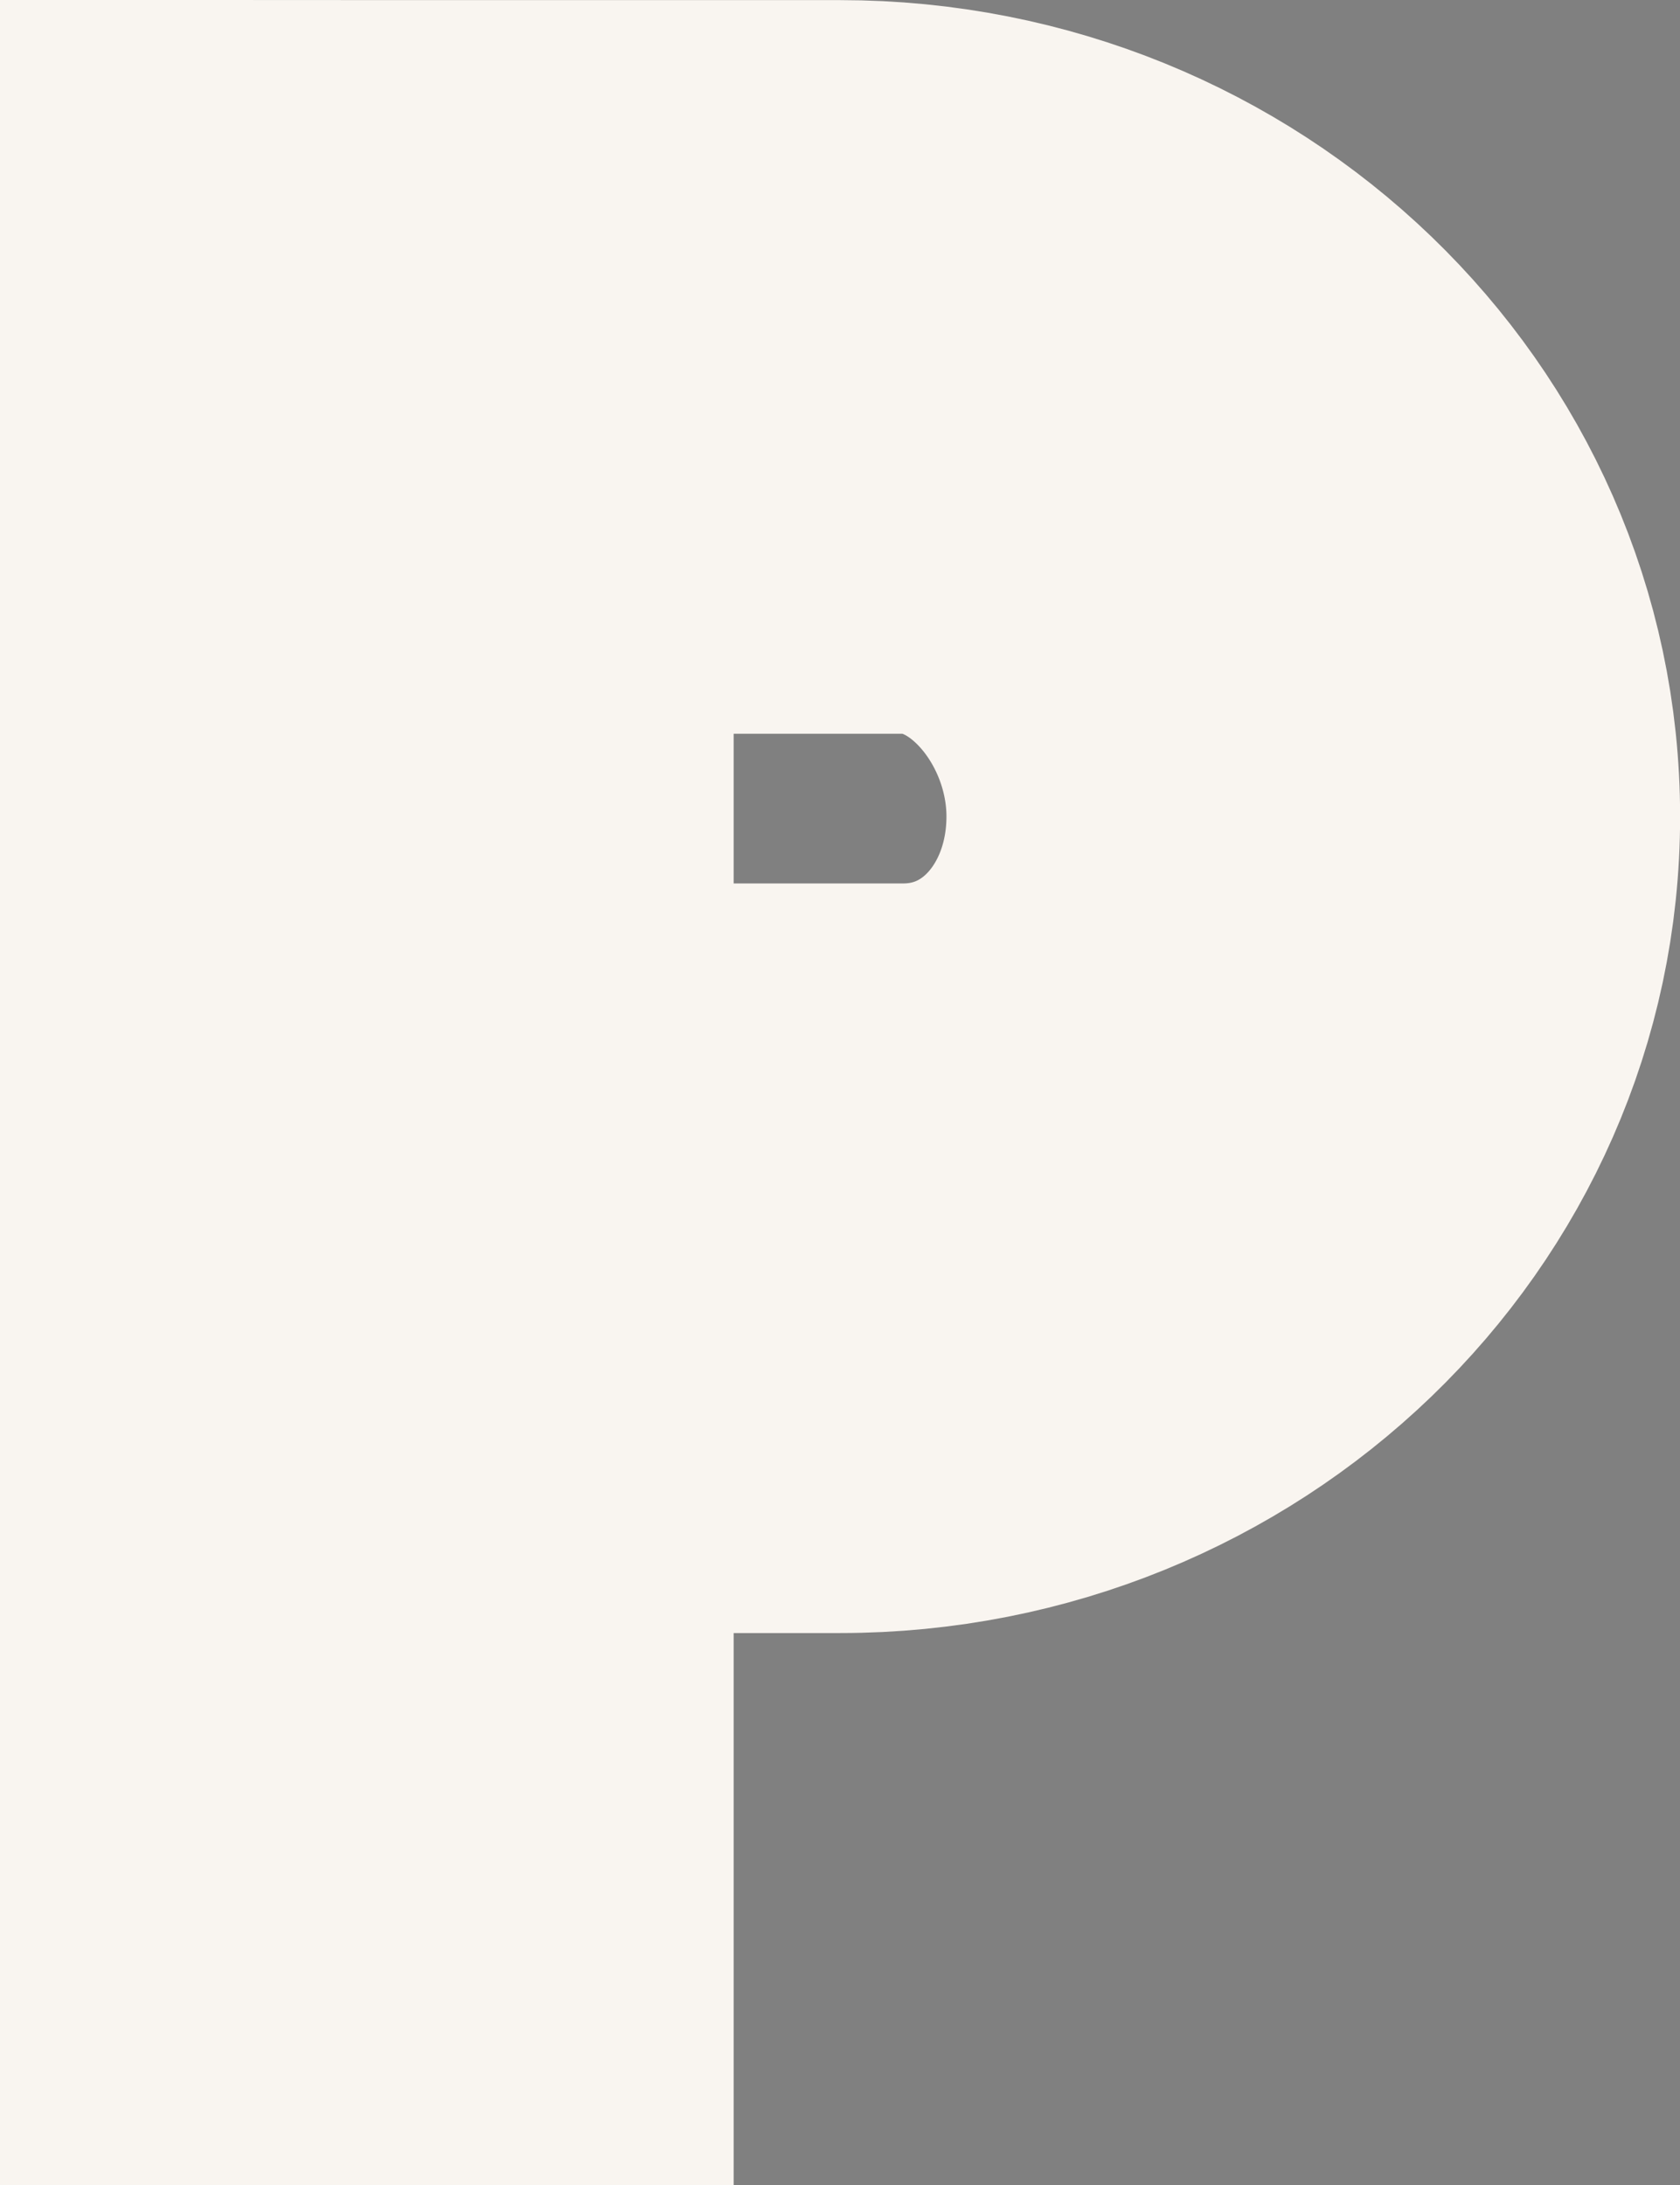 <svg width="15.379" height="20" xmlns="http://www.w3.org/2000/svg">
 <rect width="100%" height="100%" fill="#808080" stroke="none"/>
 <path d="m1.914 1.914v16.173h2.888v-5.054h2.888c3.19 0 5.776-2.489 5.776-5.559 0-3.071-2.586-5.559-5.776-5.559h-3.851zm2.888 2.888h3.466c1.253 0 2.31 1.276 2.31 2.671s-0.981 2.527-2.31 2.527h-3.466z" fill="#003f87" stroke="#f9f5f0" stroke-width="3.828" style="paint-order:stroke fill markers"/>
</svg>
